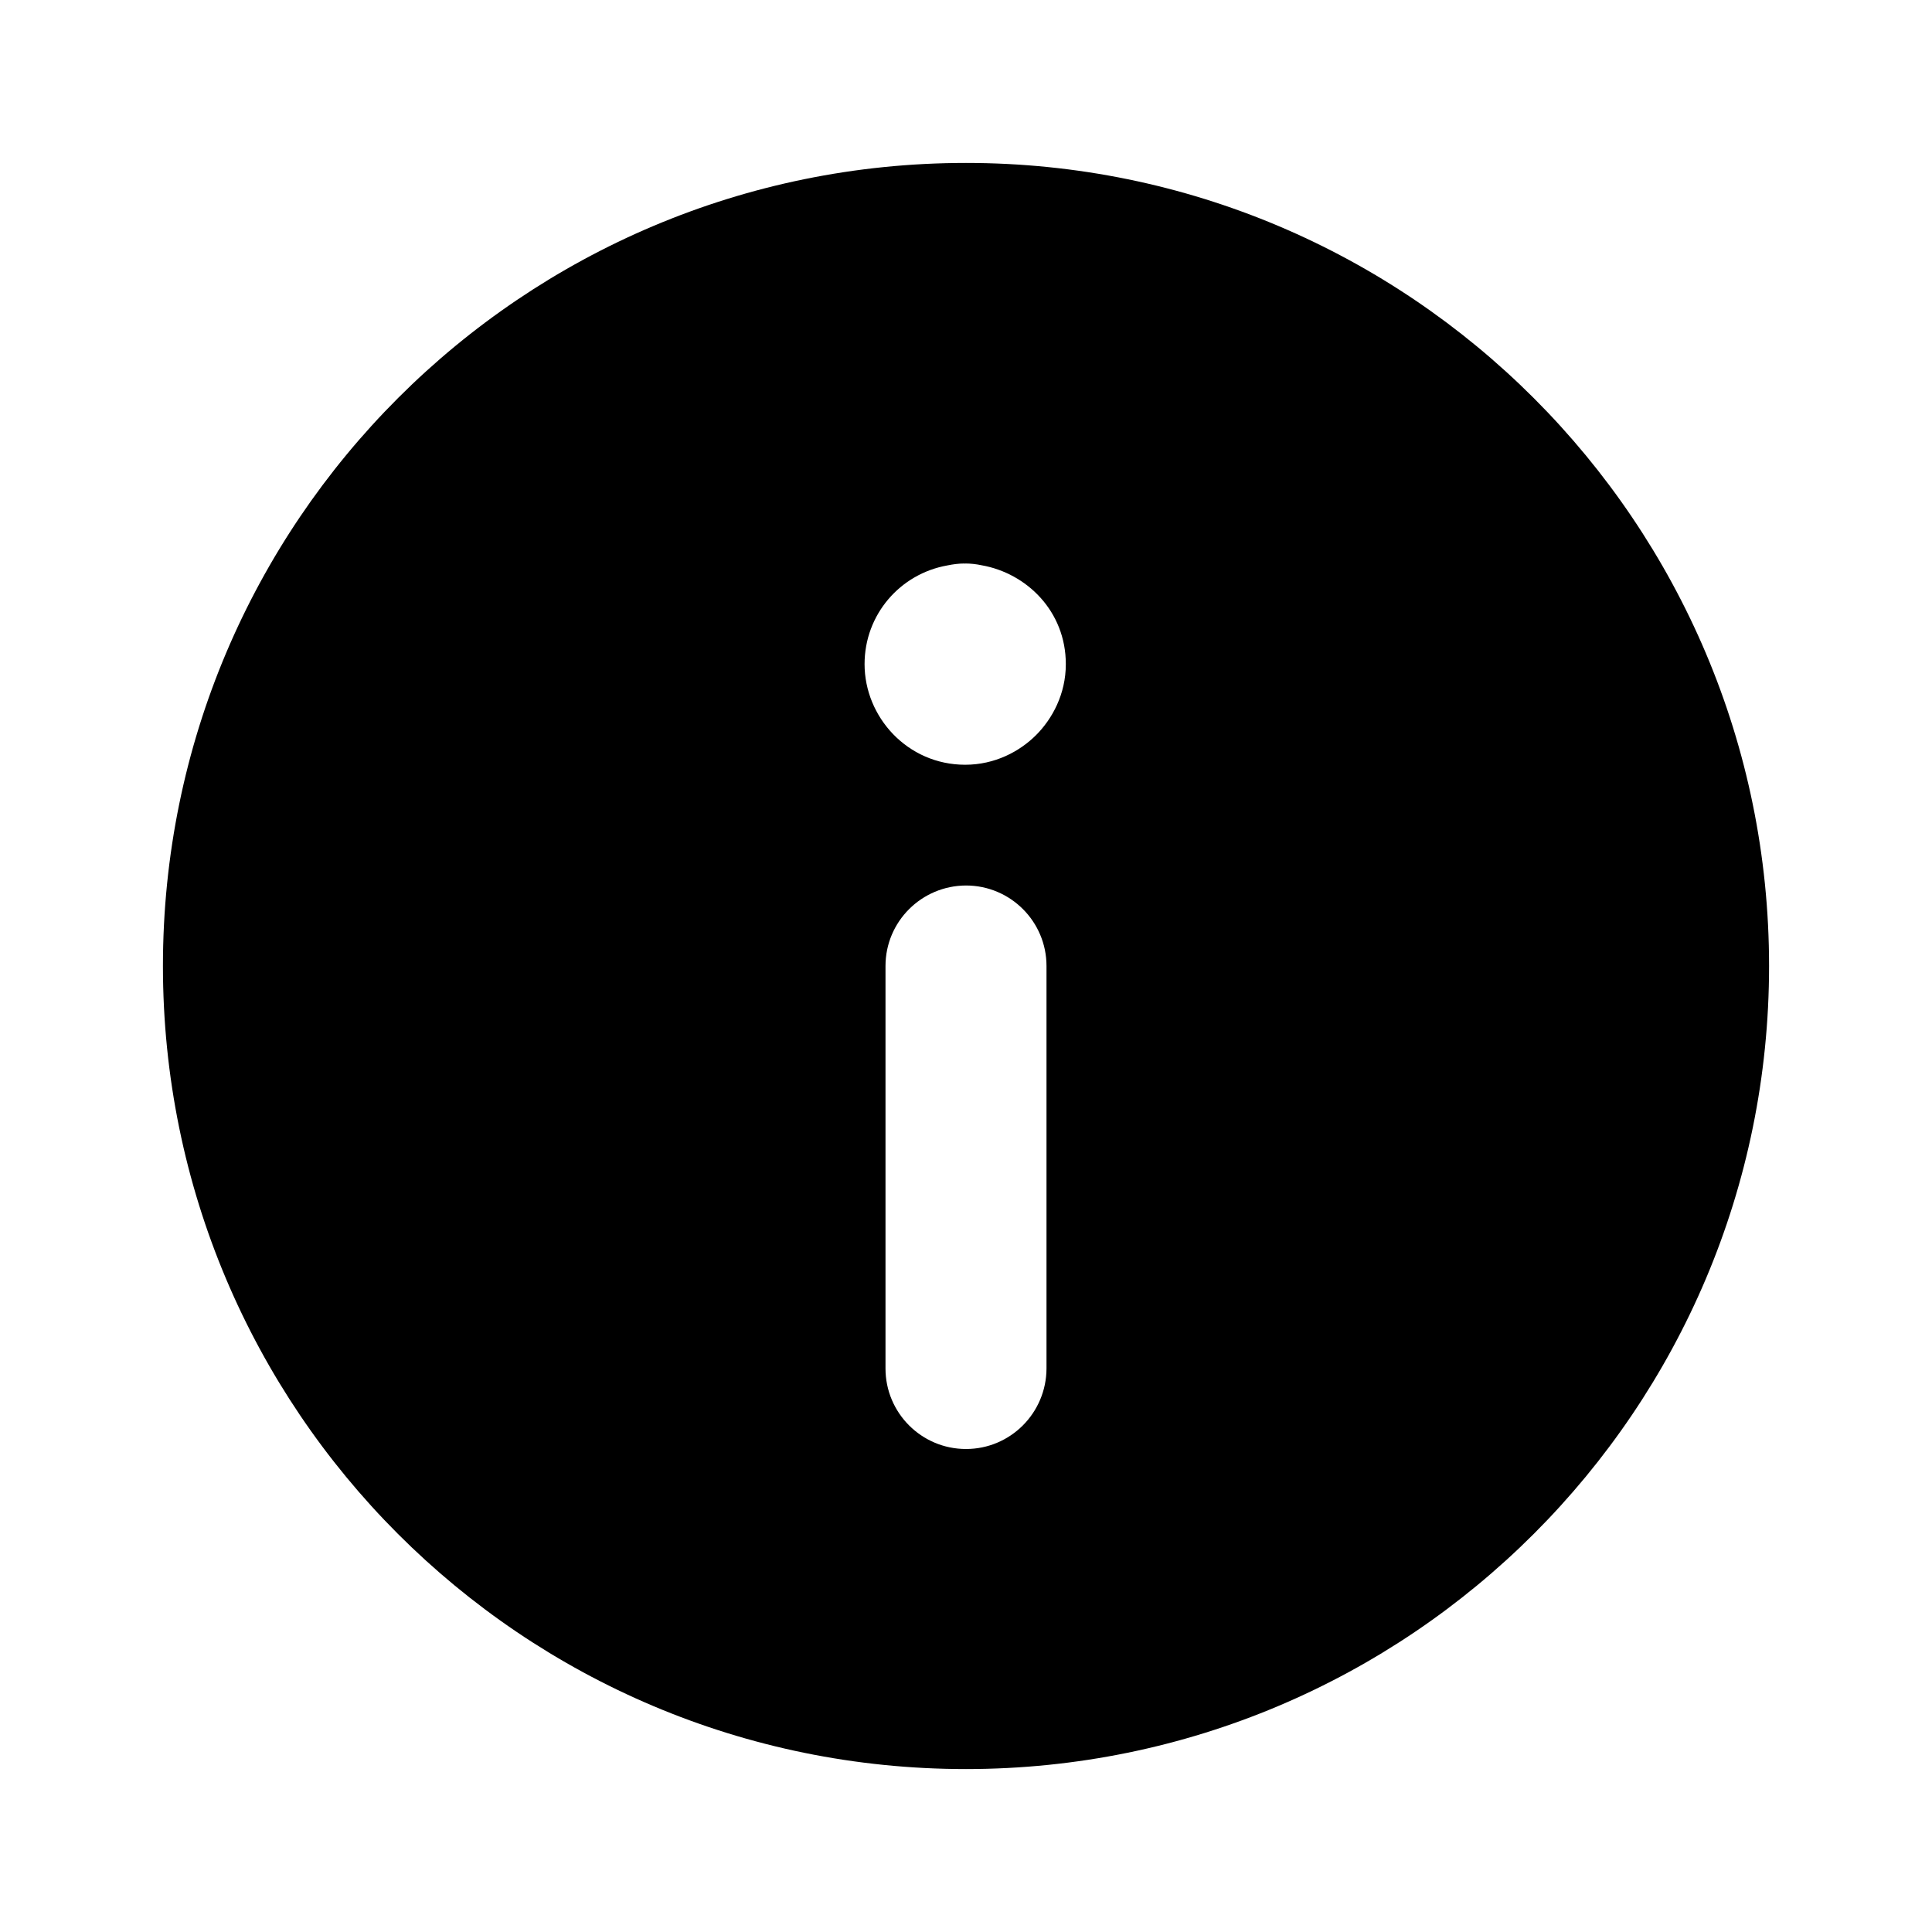 <svg width="12" height="12" viewBox="0 0 12 12" fill="none" xmlns="http://www.w3.org/2000/svg">
<path d="M6 1.012C8.755 1.012 10.988 3.246 10.988 6C10.988 8.755 8.755 10.987 6 10.988C3.241 10.988 1.012 8.755 1.012 6C1.012 3.241 3.246 1.012 6 1.012ZM6 5.5C5.724 5.501 5.5 5.724 5.5 6V8.5C5.5 8.776 5.724 9 6 9C6.276 9 6.499 8.776 6.5 8.5V6C6.5 5.724 6.276 5.5 6 5.5ZM5.992 3.501L5.99 3.5C5.954 3.5 5.918 3.505 5.884 3.512C5.591 3.564 5.37 3.817 5.37 4.125C5.37 4.453 5.636 4.75 5.995 4.75C6.18 4.75 6.334 4.667 6.435 4.566C6.536 4.465 6.62 4.311 6.62 4.125C6.62 3.796 6.376 3.56 6.097 3.511C6.064 3.504 6.03 3.5 5.995 3.5L5.992 3.501Z" fill="black"/>
</svg>
